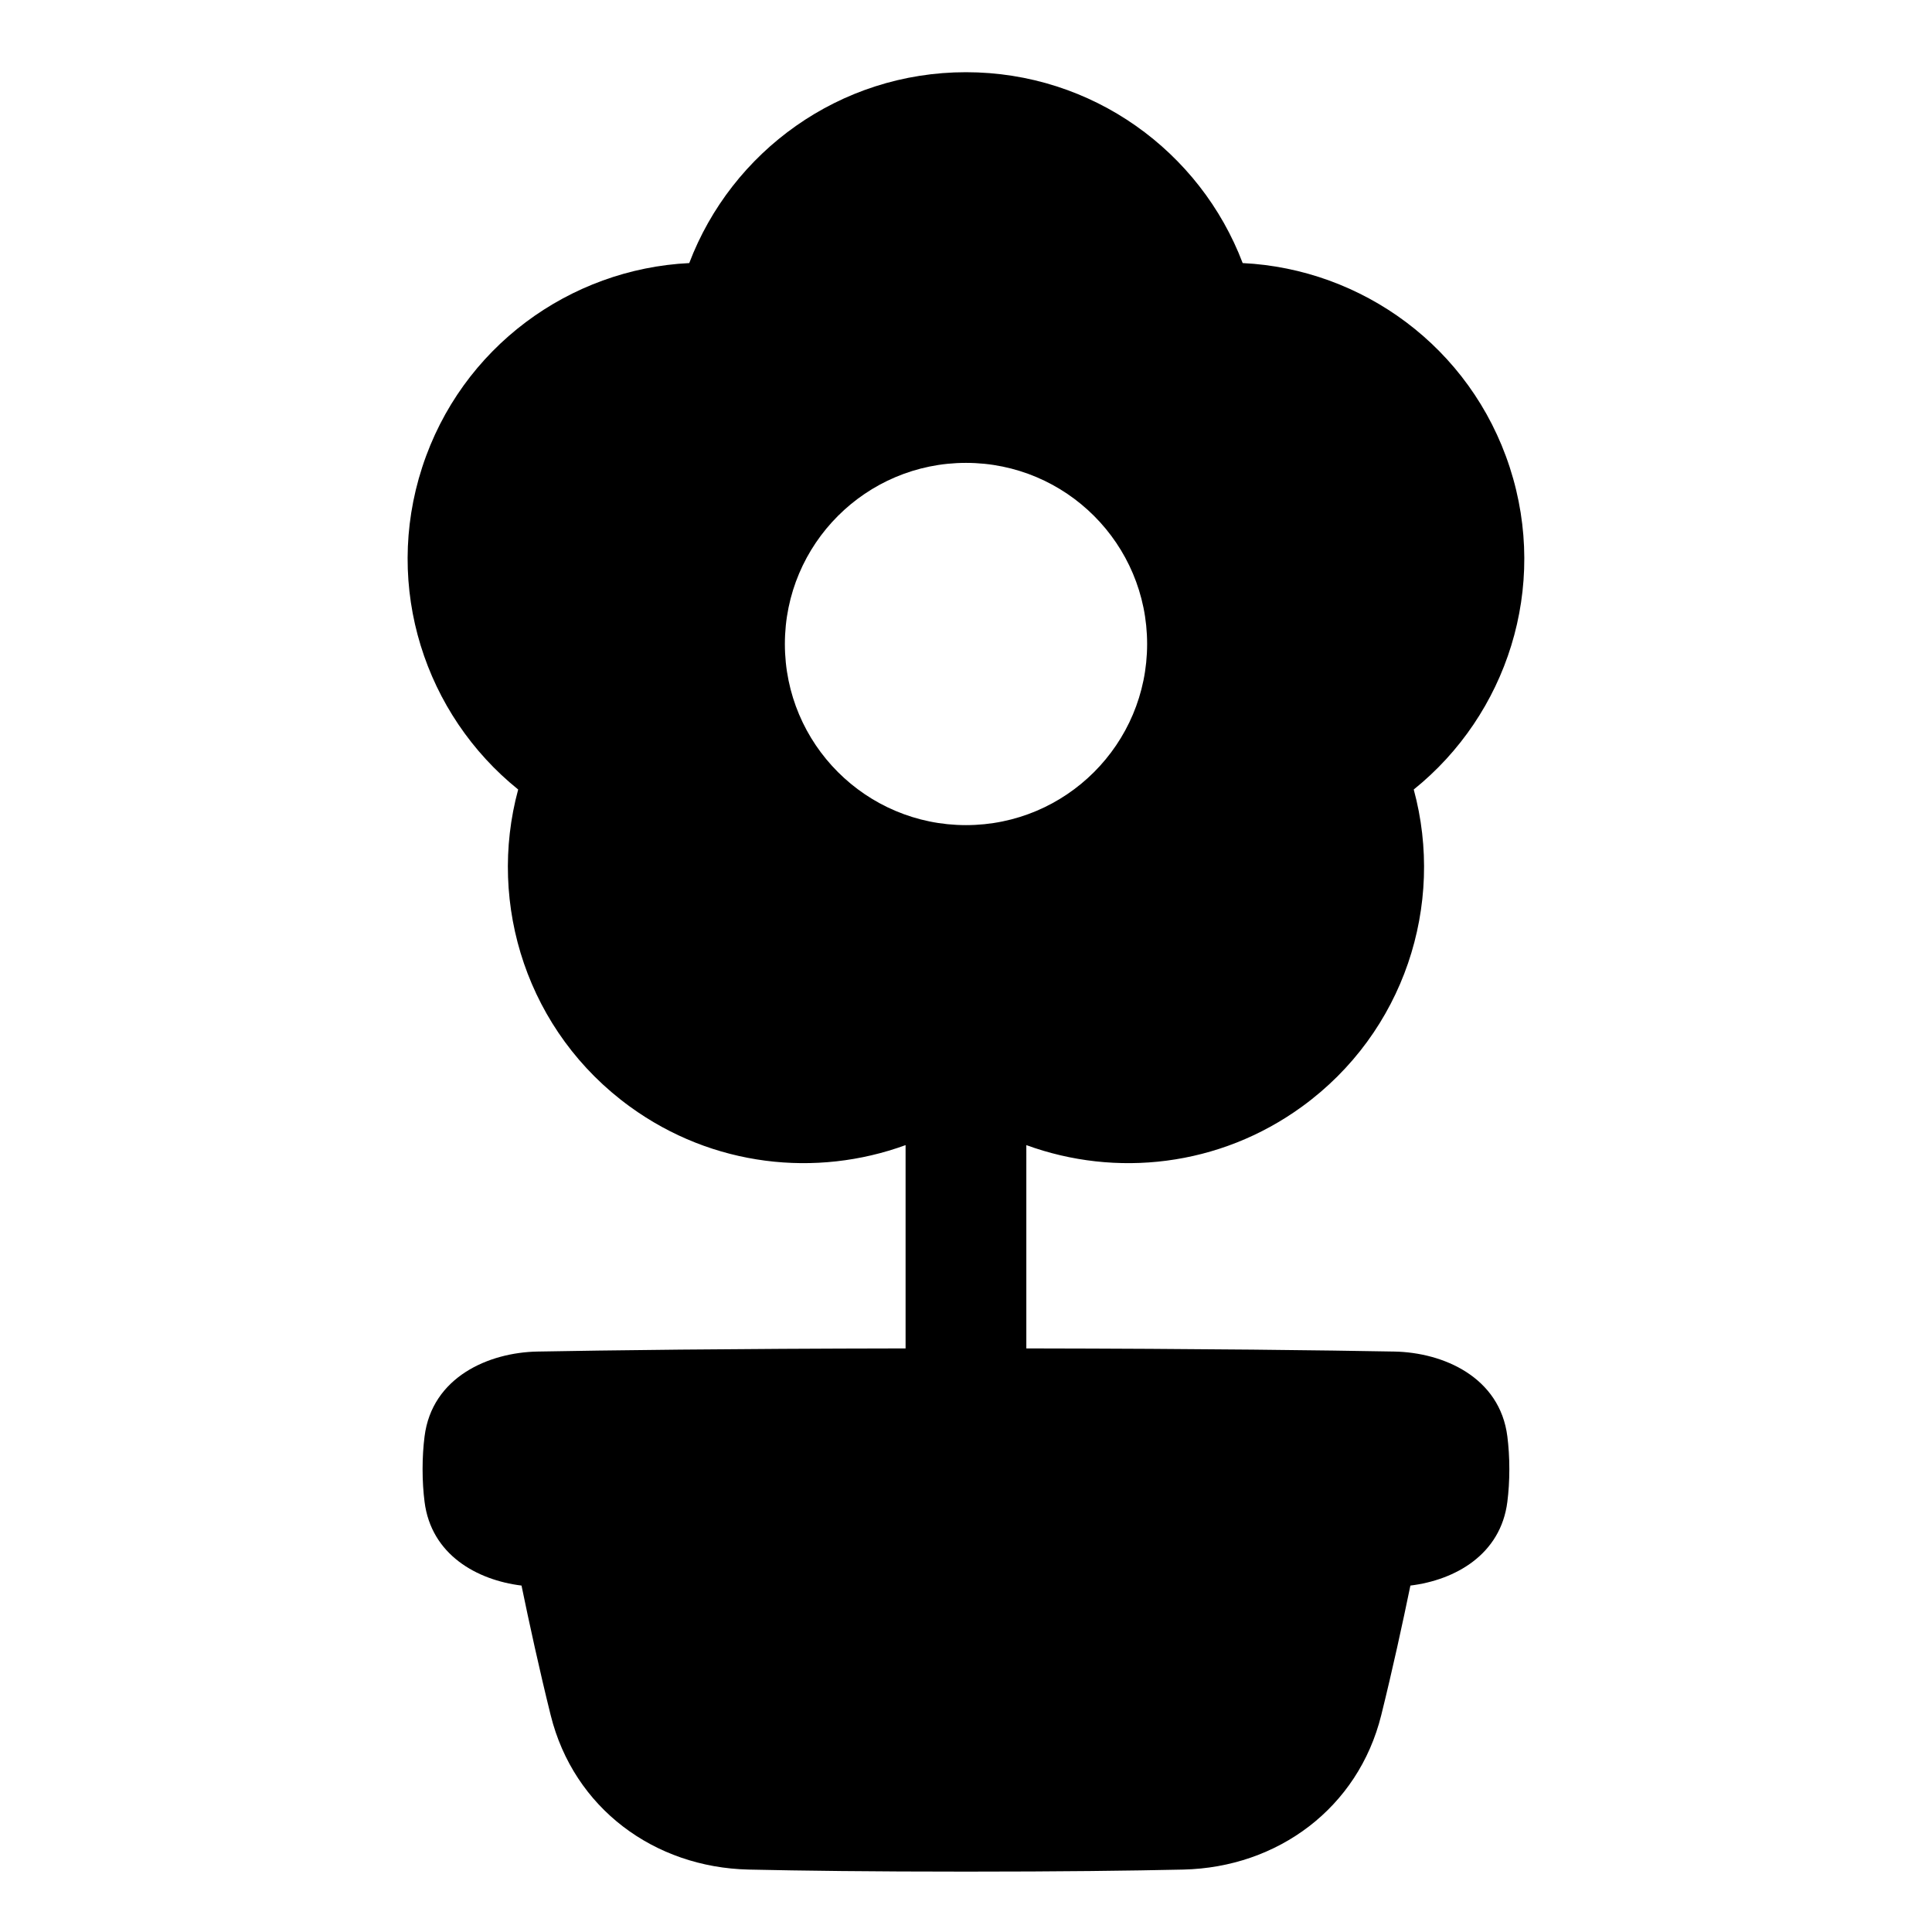<svg xmlns="http://www.w3.org/2000/svg" fill="none" viewBox="0 0 48 48" id="Potted-Flower--Streamline-Plump">
  <desc>
    Potted Flower Streamline Icon: https://streamlinehq.com
  </desc>
  <g id="potted-flower--nature-flower-plant-tree-pot">
    <path id="Subtract" fill="#000000" fill-rule="evenodd" d="M24 1.794c-3.142 0 -5.823 1.971 -6.876 4.742 -2.961 0.145 -5.664 2.086 -6.635 5.074 -0.971 2.988 0.075 6.147 2.385 8.005 -0.777 2.861 0.233 6.031 2.775 7.878 2.057 1.495 4.629 1.768 6.85 0.957v5.051c-4.468 0.007 -7.447 0.047 -9.144 0.078 -1.218 0.022 -2.622 0.636 -2.807 2.11 -0.031 0.245 -0.049 0.515 -0.049 0.811s0.018 0.565 0.049 0.811c0.165 1.316 1.301 1.946 2.409 2.082 0.19 0.922 0.443 2.086 0.725 3.222 0.573 2.308 2.573 3.781 4.917 3.834 1.3 0.029 3.054 0.051 5.4 0.051 2.346 0 4.1 -0.022 5.4 -0.051 2.343 -0.053 4.343 -1.527 4.917 -3.834 0.282 -1.136 0.535 -2.3 0.725 -3.222 1.108 -0.136 2.244 -0.766 2.409 -2.082 0.031 -0.245 0.049 -0.515 0.049 -0.811s-0.018 -0.565 -0.049 -0.811c-0.185 -1.474 -1.589 -2.087 -2.807 -2.11 -1.697 -0.031 -4.676 -0.071 -9.144 -0.078V28.45c2.221 0.811 4.793 0.538 6.85 -0.957 2.542 -1.847 3.553 -5.017 2.775 -7.878 2.311 -1.858 3.356 -5.016 2.385 -8.005 -0.971 -2.988 -3.674 -4.929 -6.635 -5.074 -1.053 -2.772 -3.734 -4.742 -6.876 -4.742Zm0 18.706c-2.485 0 -4.5 -2.015 -4.5 -4.5s2.015 -4.5 4.5 -4.5c2.485 0 4.5 2.015 4.5 4.5s-2.015 4.5 -4.5 4.5Z" clip-rule="evenodd" stroke-width="1"></path>
  </g>
</svg>